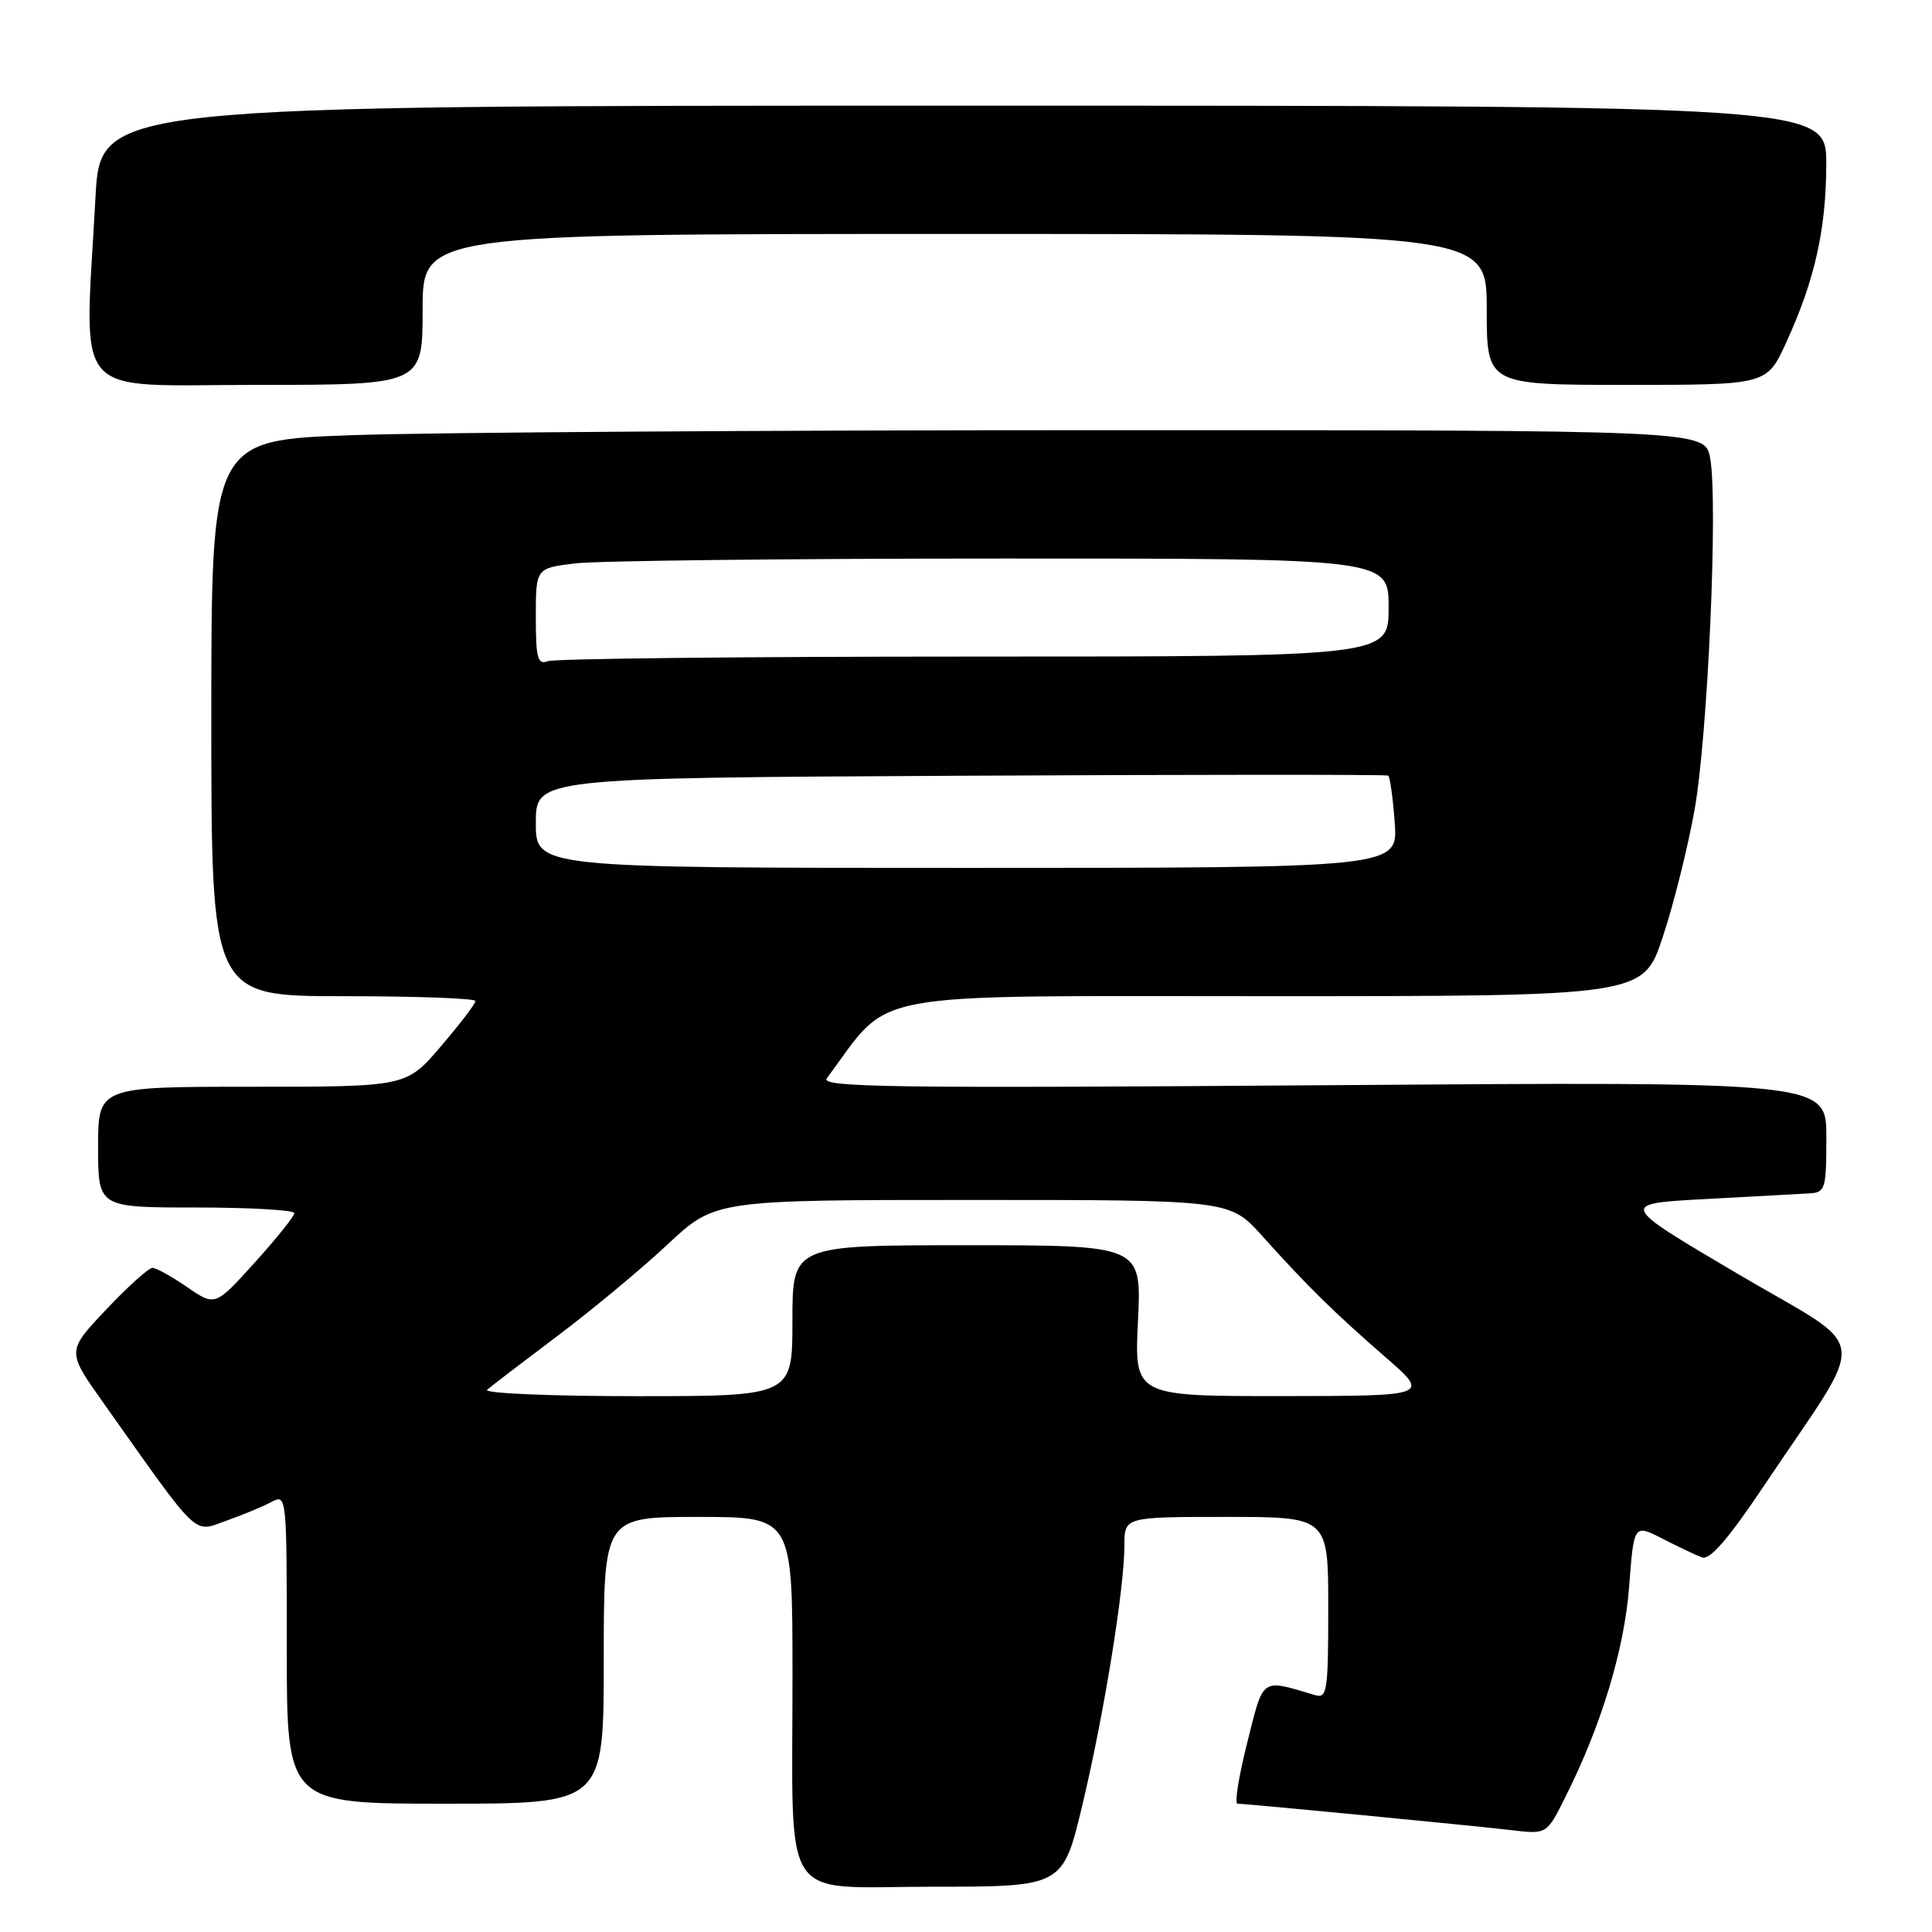 <?xml version="1.0" encoding="UTF-8" standalone="no"?>
<!DOCTYPE svg PUBLIC "-//W3C//DTD SVG 1.1//EN" "http://www.w3.org/Graphics/SVG/1.1/DTD/svg11.dtd" >
<svg xmlns="http://www.w3.org/2000/svg" xmlns:xlink="http://www.w3.org/1999/xlink" version="1.1" viewBox="0 0 256 256">
 <g >
 <path fill="currentColor"
d=" M 143.41 239.21 C 146.28 227.21 148.99 210.50 148.99 204.75 C 149.00 201.00 149.00 201.00 162.50 201.00 C 176.00 201.00 176.00 201.00 176.00 213.07 C 176.00 224.09 175.85 225.09 174.25 224.61 C 167.00 222.46 167.47 222.13 165.26 230.93 C 164.14 235.37 163.56 239.00 163.97 239.00 C 165.13 239.00 194.93 241.88 200.22 242.50 C 204.94 243.06 204.94 243.06 207.34 238.28 C 212.16 228.72 215.23 218.61 215.87 210.23 C 216.50 201.95 216.50 201.95 220.26 203.87 C 222.32 204.93 224.68 206.05 225.51 206.36 C 226.56 206.77 229.00 203.95 233.84 196.72 C 247.75 175.94 248.20 179.37 230.24 168.78 C 214.50 159.50 214.50 159.50 226.00 158.88 C 232.32 158.54 238.51 158.20 239.75 158.13 C 241.87 158.01 242.00 157.57 242.00 150.65 C 242.00 143.31 242.00 143.31 175.26 143.80 C 118.35 144.21 108.67 144.08 109.55 142.89 C 118.33 131.09 113.44 132.00 167.93 132.00 C 217.74 132.00 217.74 132.00 220.34 124.11 C 221.78 119.77 223.66 112.23 224.53 107.36 C 226.30 97.49 227.67 66.40 226.60 60.68 C 225.91 57.00 225.91 57.00 145.70 57.00 C 101.59 57.00 57.06 57.30 46.75 57.66 C 28.00 58.32 28.00 58.32 28.00 95.16 C 28.00 132.00 28.00 132.00 45.50 132.00 C 55.12 132.00 63.00 132.29 63.00 132.64 C 63.00 133.00 60.94 135.70 58.42 138.64 C 53.85 144.00 53.85 144.00 33.42 144.00 C 13.00 144.00 13.00 144.00 13.00 152.00 C 13.00 160.00 13.00 160.00 26.00 160.00 C 33.15 160.00 39.00 160.34 39.00 160.75 C 39.00 161.16 36.63 164.11 33.75 167.30 C 28.50 173.10 28.50 173.10 24.80 170.55 C 22.77 169.15 20.70 168.00 20.20 168.00 C 19.70 168.00 16.94 170.48 14.07 173.52 C 8.85 179.04 8.85 179.04 13.62 185.77 C 26.61 204.12 25.53 203.08 29.95 201.52 C 32.12 200.75 34.82 199.63 35.95 199.03 C 37.99 197.94 38.00 198.07 38.00 218.46 C 38.00 239.00 38.00 239.00 59.00 239.00 C 80.00 239.00 80.00 239.00 80.00 220.00 C 80.00 201.00 80.00 201.00 92.50 201.00 C 105.00 201.00 105.00 201.00 105.01 221.75 C 105.03 252.95 103.09 250.00 123.54 250.00 C 140.83 250.00 140.83 250.00 143.41 239.21 Z  M 56.00 41.00 C 56.00 31.00 56.00 31.00 126.50 31.00 C 197.00 31.00 197.00 31.00 197.00 41.00 C 197.00 51.00 197.00 51.00 215.56 51.00 C 234.11 51.00 234.11 51.00 236.67 45.41 C 240.47 37.12 241.97 30.41 241.99 21.75 C 242.00 14.00 242.00 14.00 127.65 14.00 C 13.31 14.00 13.31 14.00 12.65 26.16 C 11.19 53.47 9.06 51.00 34.00 51.00 C 56.00 51.00 56.00 51.00 56.00 41.00 Z  M 64.55 184.15 C 65.07 183.69 69.24 180.50 73.81 177.06 C 78.38 173.63 84.97 168.16 88.44 164.91 C 94.75 159.00 94.75 159.00 128.86 159.00 C 162.96 159.00 162.96 159.00 167.23 163.75 C 173.34 170.54 176.70 173.84 183.50 179.76 C 189.50 184.97 189.50 184.97 169.90 184.99 C 150.30 185.00 150.30 185.00 150.79 175.00 C 151.27 165.00 151.27 165.00 128.13 165.00 C 105.00 165.00 105.00 165.00 105.00 175.00 C 105.00 185.00 105.00 185.00 84.30 185.00 C 72.91 185.00 64.03 184.62 64.55 184.15 Z  M 71.00 109.04 C 71.00 103.08 71.00 103.08 127.25 102.79 C 158.19 102.63 183.70 102.62 183.94 102.77 C 184.18 102.92 184.57 105.73 184.81 109.02 C 185.24 115.00 185.24 115.00 128.12 115.00 C 71.00 115.00 71.00 115.00 71.00 109.04 Z  M 71.00 81.75 C 71.00 75.28 71.00 75.28 76.25 74.65 C 79.14 74.30 104.56 74.01 132.75 74.01 C 184.00 74.00 184.00 74.00 184.00 80.50 C 184.00 87.00 184.00 87.00 129.08 87.00 C 98.88 87.00 73.45 87.27 72.58 87.61 C 71.24 88.12 71.00 87.23 71.00 81.75 Z "/>
</g>
</svg>